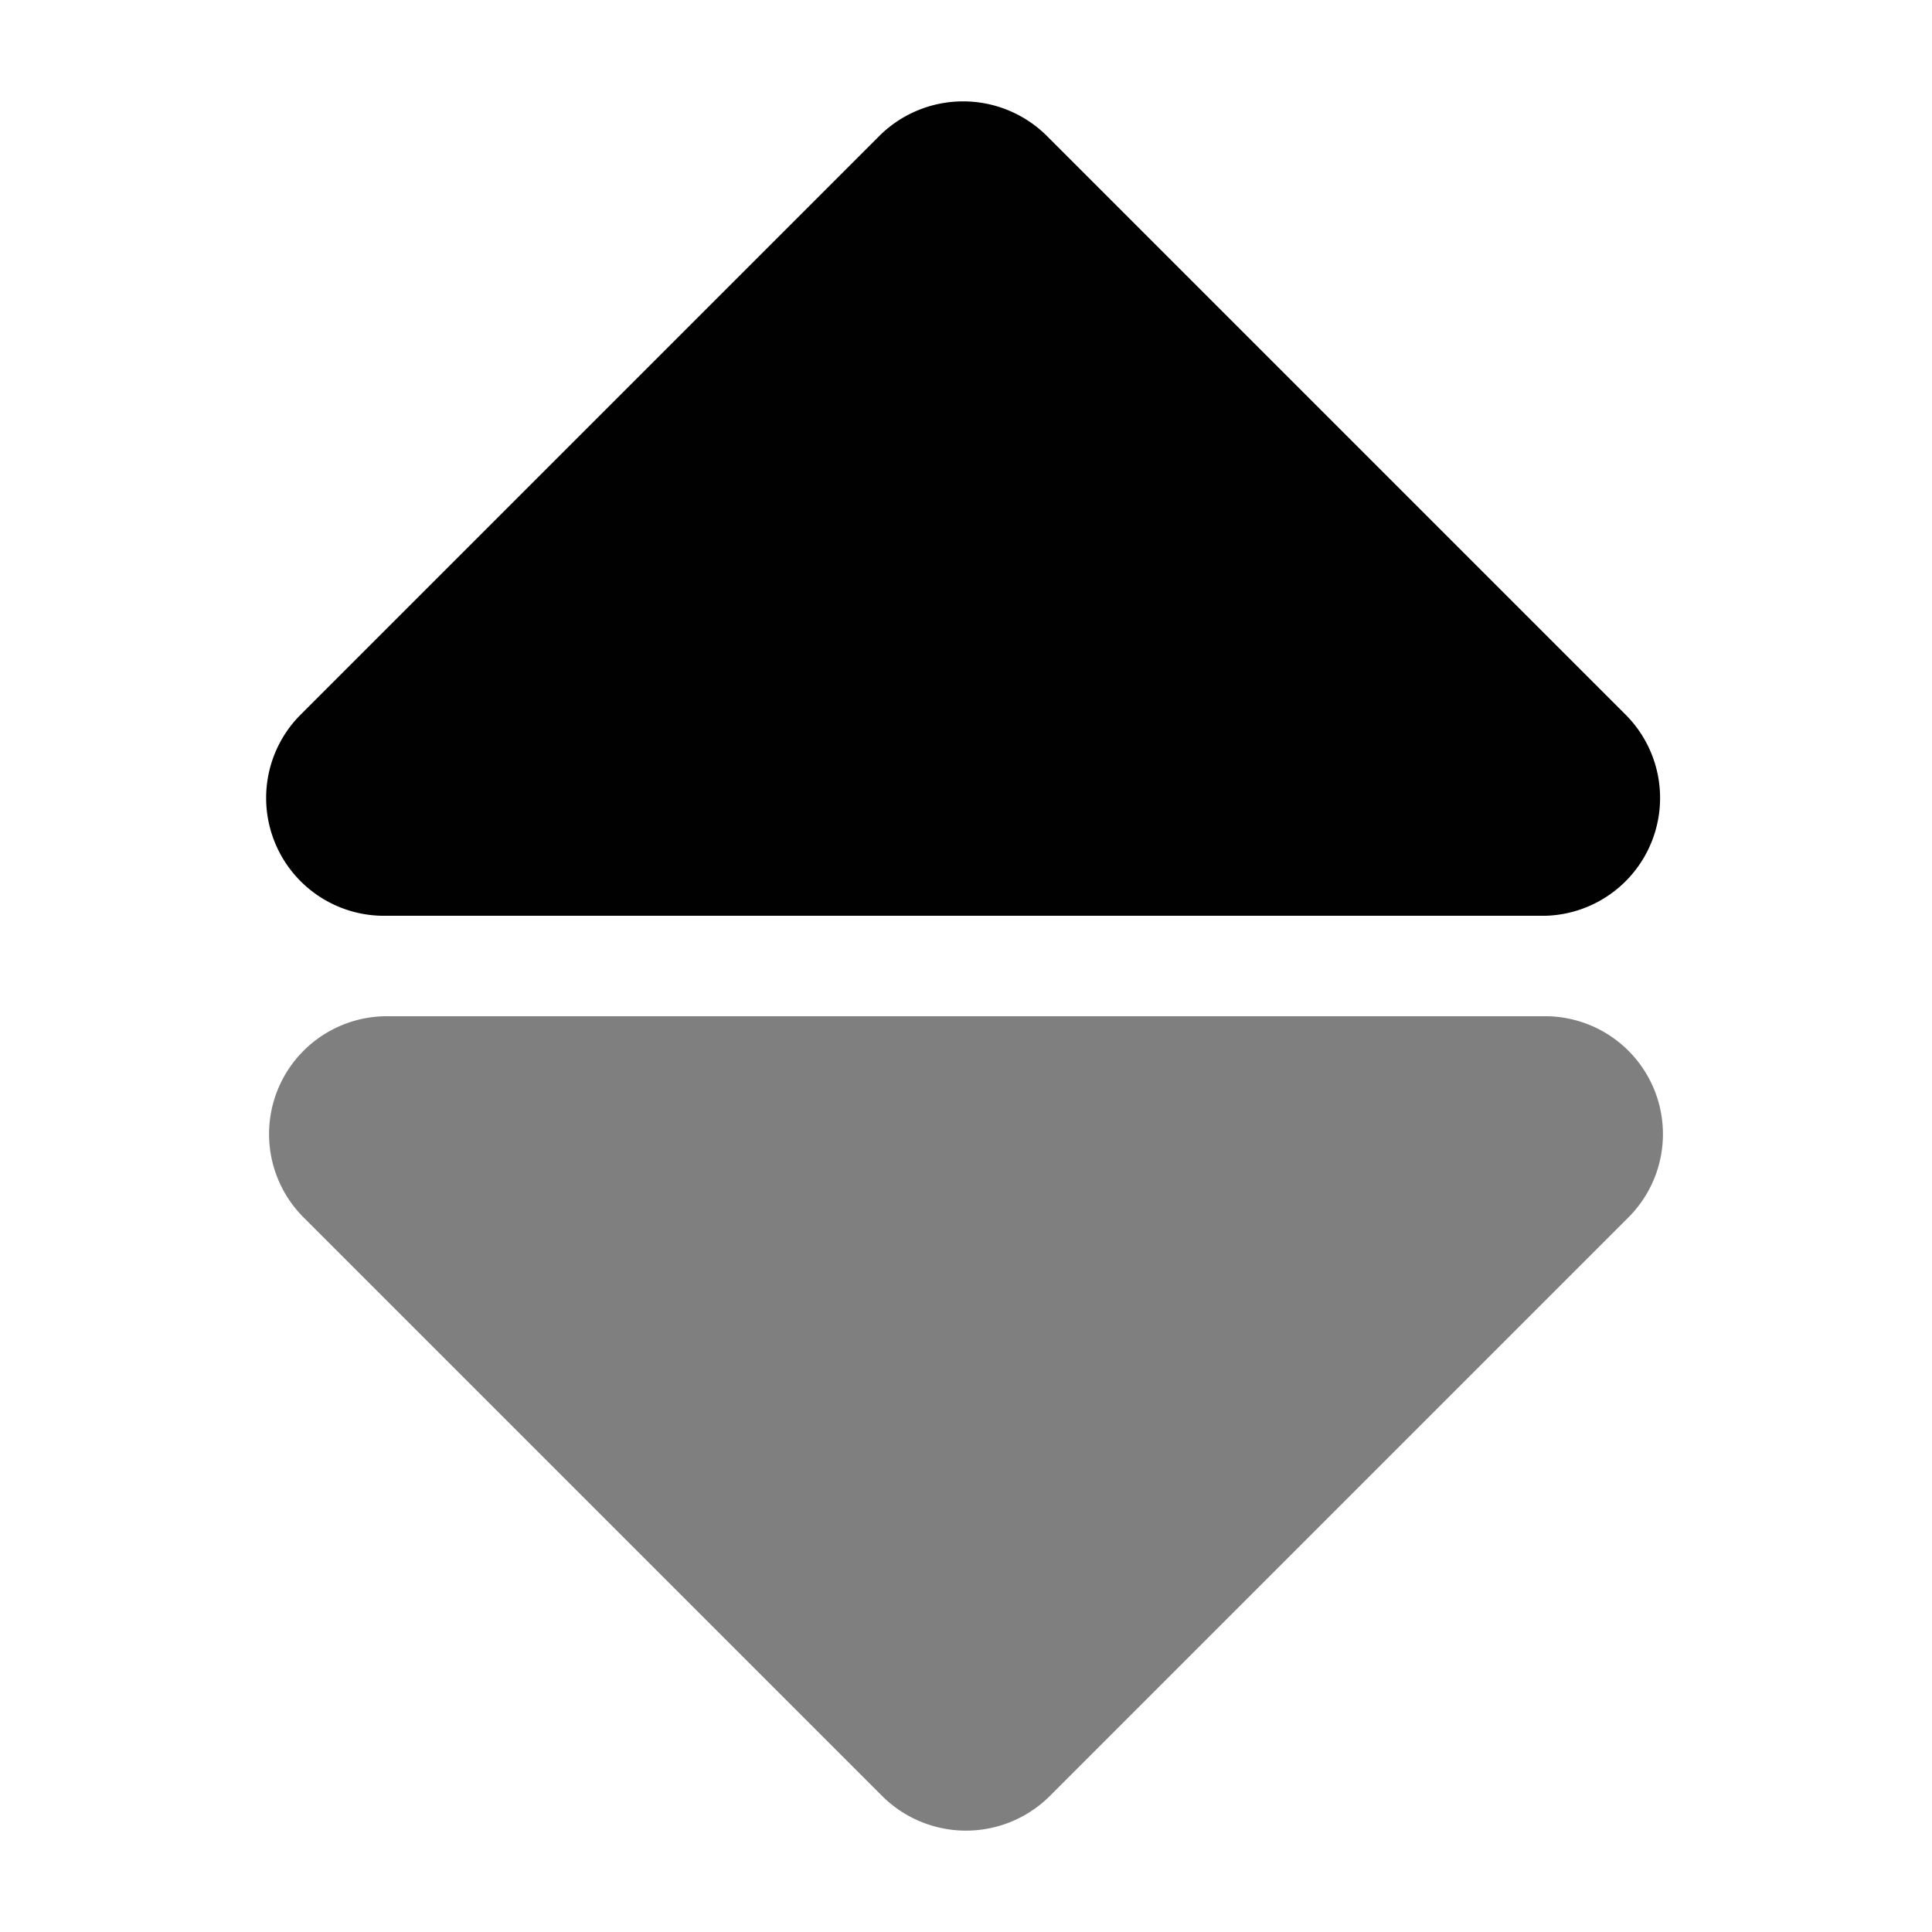 <svg xmlns="http://www.w3.org/2000/svg" id="Layer_1" data-name="Layer 1" viewBox="0 0 20 20"><defs><style>.cls-1,.cls-2{fill:#010101}.cls-1{opacity:.5}</style></defs><title>13Artboard 3</title><path d="M4,10.52H16a1.22,1.22,0,0,1,.86,2.08l-6,6a1.23,1.23,0,0,1-1.72,0l-6-6A1.22,1.22,0,0,1,4,10.52Z" class="cls-1"/><path d="M16,9.48H4A1.22,1.22,0,0,1,3.11,7.4l6-6a1.23,1.23,0,0,1,1.72,0l6,6A1.22,1.22,0,0,1,16,9.48Z" class="cls-2"/></svg>